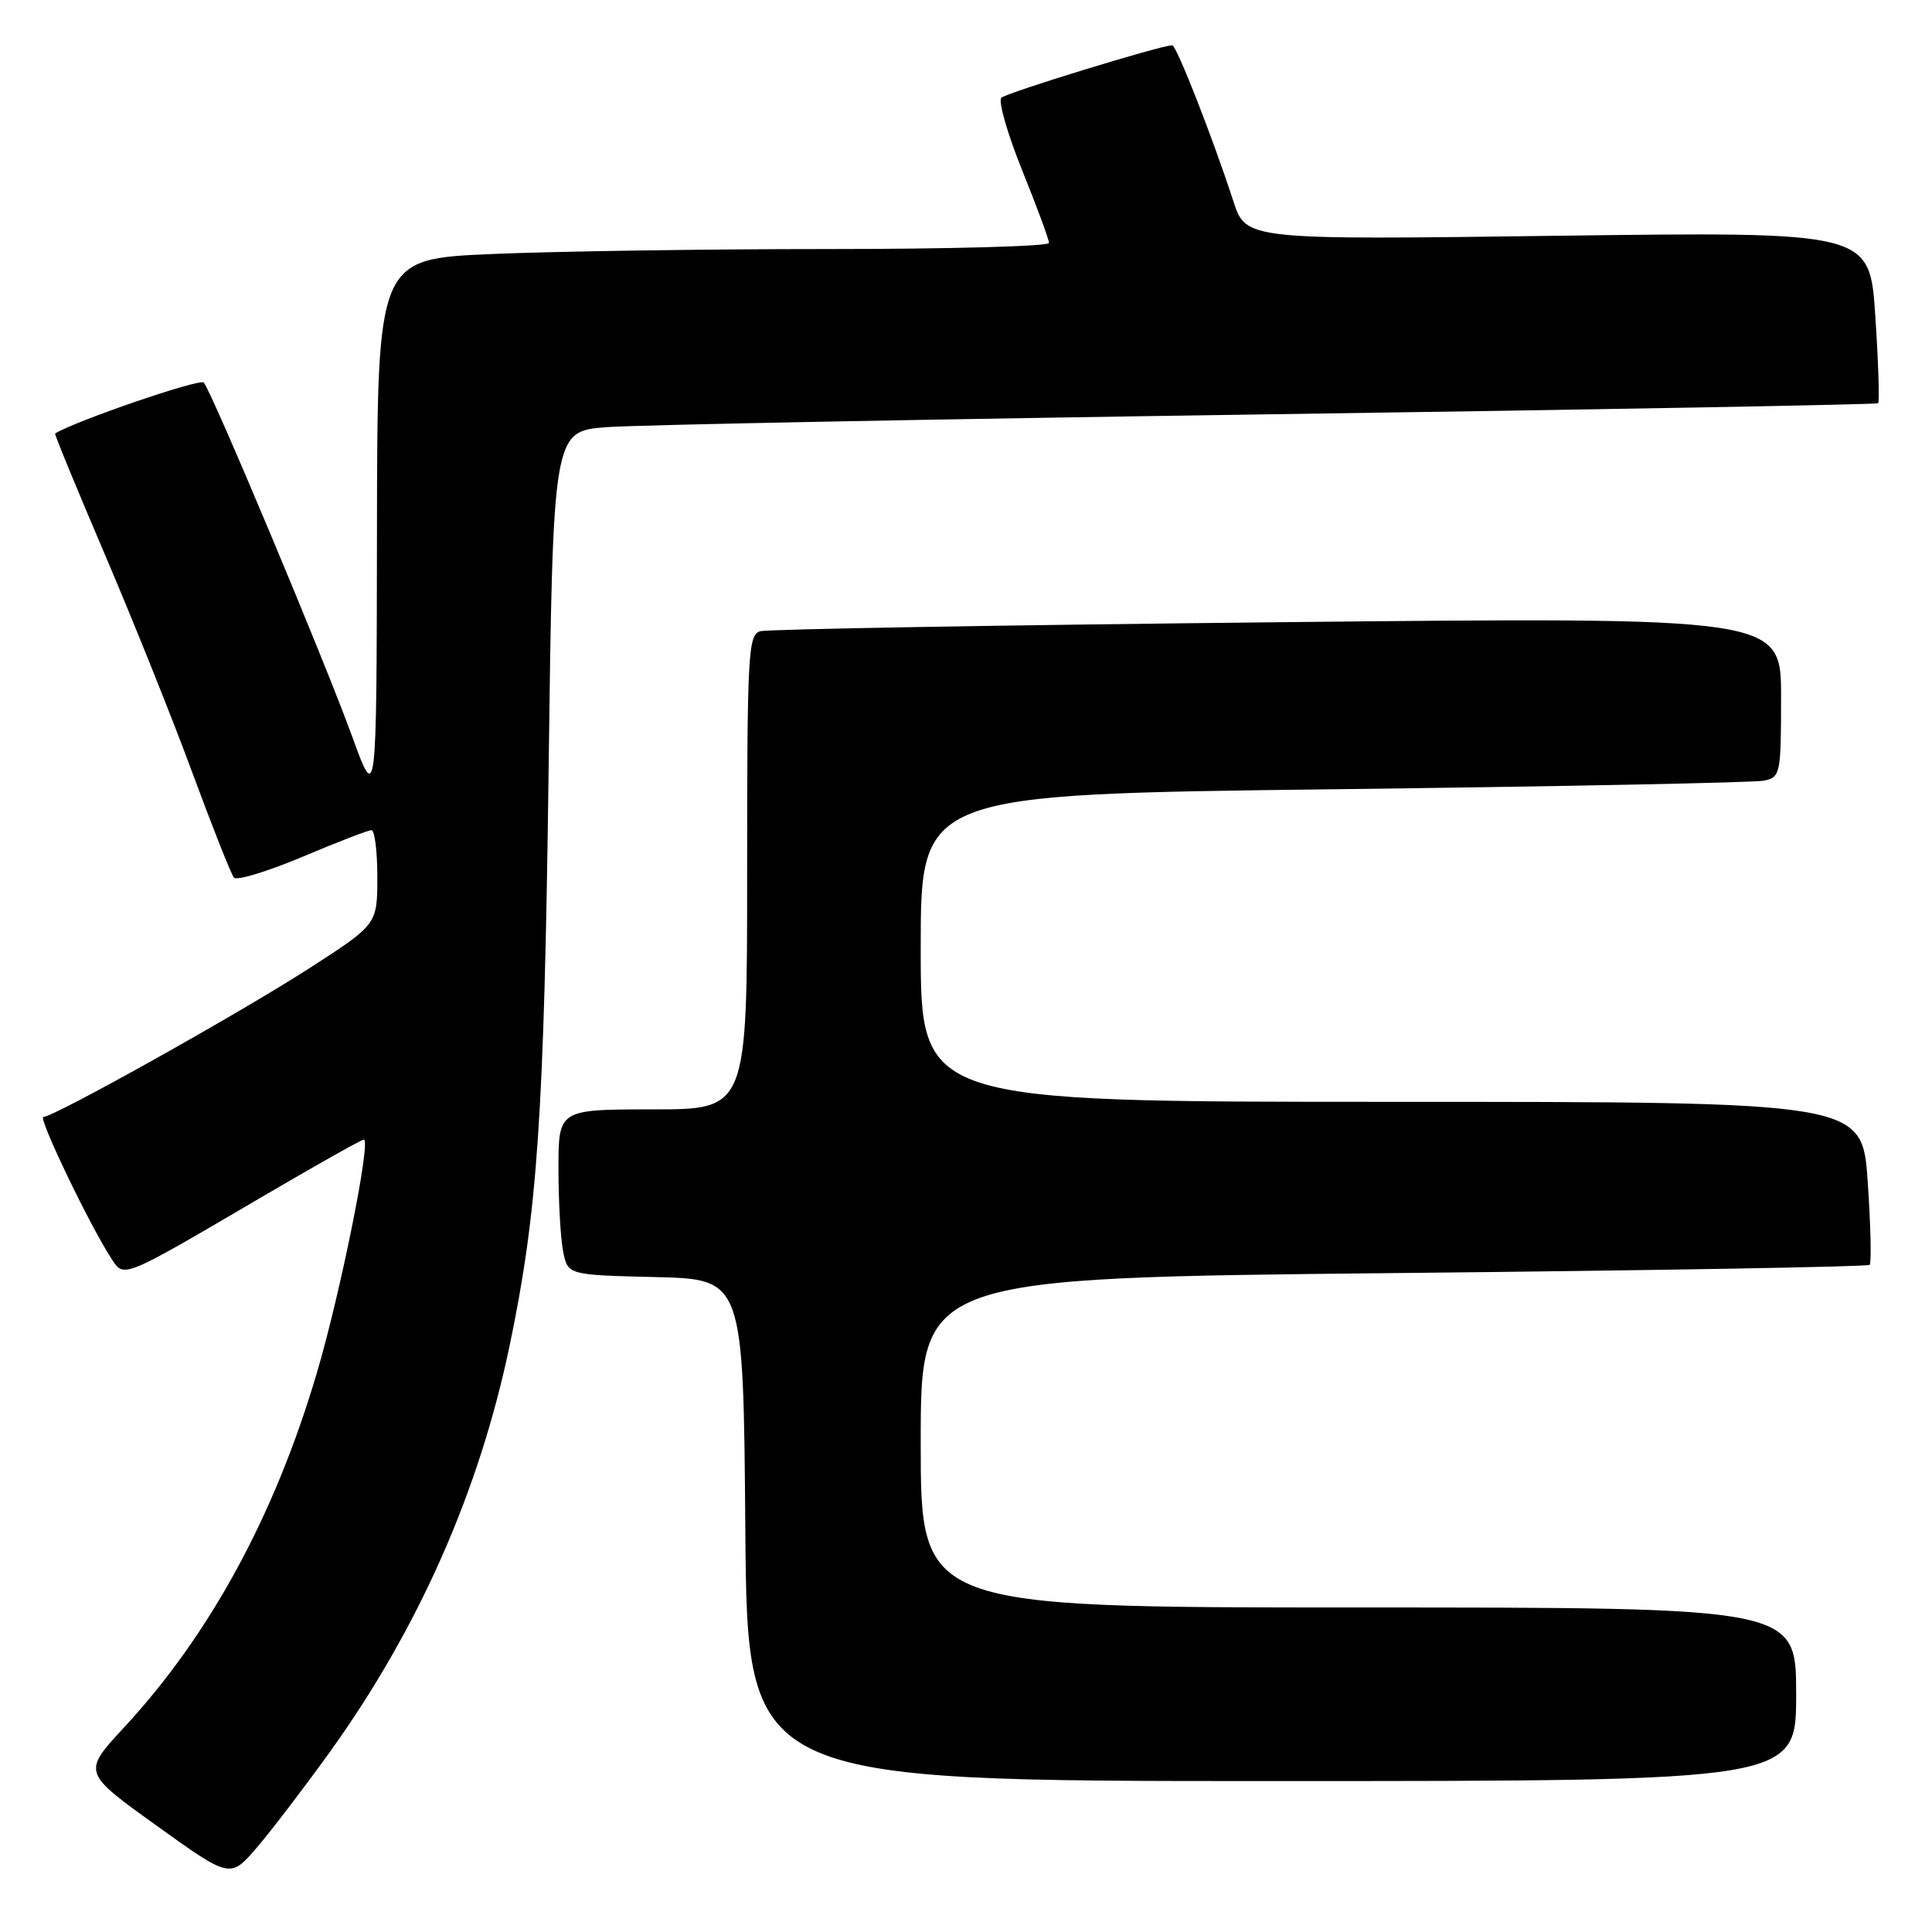 <?xml version="1.0" encoding="UTF-8" standalone="no"?>
<!DOCTYPE svg PUBLIC "-//W3C//DTD SVG 1.1//EN" "http://www.w3.org/Graphics/SVG/1.1/DTD/svg11.dtd" >
<svg xmlns="http://www.w3.org/2000/svg" xmlns:xlink="http://www.w3.org/1999/xlink" version="1.1" viewBox="0 0 256 256">
 <g >
 <path fill="currentColor"
d=" M 43.71 232.14 C 55.45 215.80 63.48 197.65 67.52 178.34 C 71.23 160.59 72.10 147.89 72.69 102.32 C 73.27 57.14 73.27 57.14 80.39 56.60 C 84.30 56.30 123.72 55.54 168.00 54.90 C 212.28 54.27 248.66 53.60 248.86 53.43 C 249.06 53.25 248.90 48.07 248.49 41.90 C 247.76 30.70 247.76 30.70 206.43 31.24 C 165.09 31.79 165.09 31.79 163.42 26.64 C 160.69 18.24 155.89 6.00 155.33 6.00 C 153.85 6.00 133.39 12.28 132.69 12.95 C 132.24 13.37 133.48 17.70 135.44 22.56 C 137.40 27.41 139.00 31.75 139.00 32.19 C 139.00 32.64 125.80 33.00 109.66 33.00 C 93.52 33.00 73.50 33.30 65.16 33.66 C 50.00 34.31 50.00 34.31 49.95 70.41 C 49.90 106.50 49.90 106.50 46.63 97.50 C 42.93 87.33 28.08 51.93 27.00 50.69 C 26.49 50.12 10.08 55.74 7.30 57.44 C 7.19 57.51 10.17 64.75 13.92 73.53 C 17.67 82.31 22.90 95.35 25.53 102.50 C 28.17 109.65 30.63 115.85 31.00 116.29 C 31.37 116.72 35.44 115.48 40.06 113.54 C 44.67 111.59 48.79 110.00 49.22 110.00 C 49.65 110.00 50.00 112.81 50.00 116.25 C 49.99 122.50 49.99 122.50 40.89 128.36 C 31.66 134.31 7.16 148.00 5.75 148.00 C 4.99 148.00 11.88 162.36 14.72 166.70 C 16.48 169.39 15.89 169.63 35.08 158.38 C 42.01 154.32 47.91 151.00 48.21 151.00 C 49.21 151.00 45.10 171.42 41.96 182.00 C 36.39 200.84 27.81 216.61 16.47 228.86 C 10.92 234.85 10.92 234.85 20.71 241.88 C 30.50 248.91 30.50 248.91 34.00 244.85 C 35.92 242.61 40.29 236.89 43.71 232.14 Z  M 238.00 224.50 C 238.00 213.00 238.00 213.00 180.00 213.00 C 122.00 213.00 122.00 213.00 122.00 191.16 C 122.00 169.33 122.00 169.33 184.64 168.69 C 219.09 168.35 247.48 167.85 247.74 167.60 C 247.99 167.34 247.88 162.38 247.48 156.57 C 246.76 146.00 246.76 146.00 184.38 146.00 C 122.00 146.00 122.00 146.00 122.00 125.62 C 122.00 105.24 122.00 105.24 176.75 104.58 C 206.86 104.21 232.51 103.70 233.75 103.44 C 235.91 102.98 236.00 102.55 236.00 92.36 C 236.00 81.76 236.00 81.76 169.25 82.45 C 132.54 82.83 101.71 83.37 100.75 83.64 C 99.13 84.10 99.00 86.49 99.00 115.57 C 99.00 147.00 99.00 147.00 86.50 147.00 C 74.00 147.00 74.00 147.00 74.00 154.88 C 74.00 159.21 74.28 164.14 74.62 165.84 C 75.24 168.94 75.24 168.94 86.87 169.22 C 98.50 169.50 98.50 169.50 98.76 202.75 C 99.03 236.00 99.03 236.00 168.51 236.00 C 238.00 236.00 238.00 236.00 238.00 224.50 Z "/>
</g>
</svg>